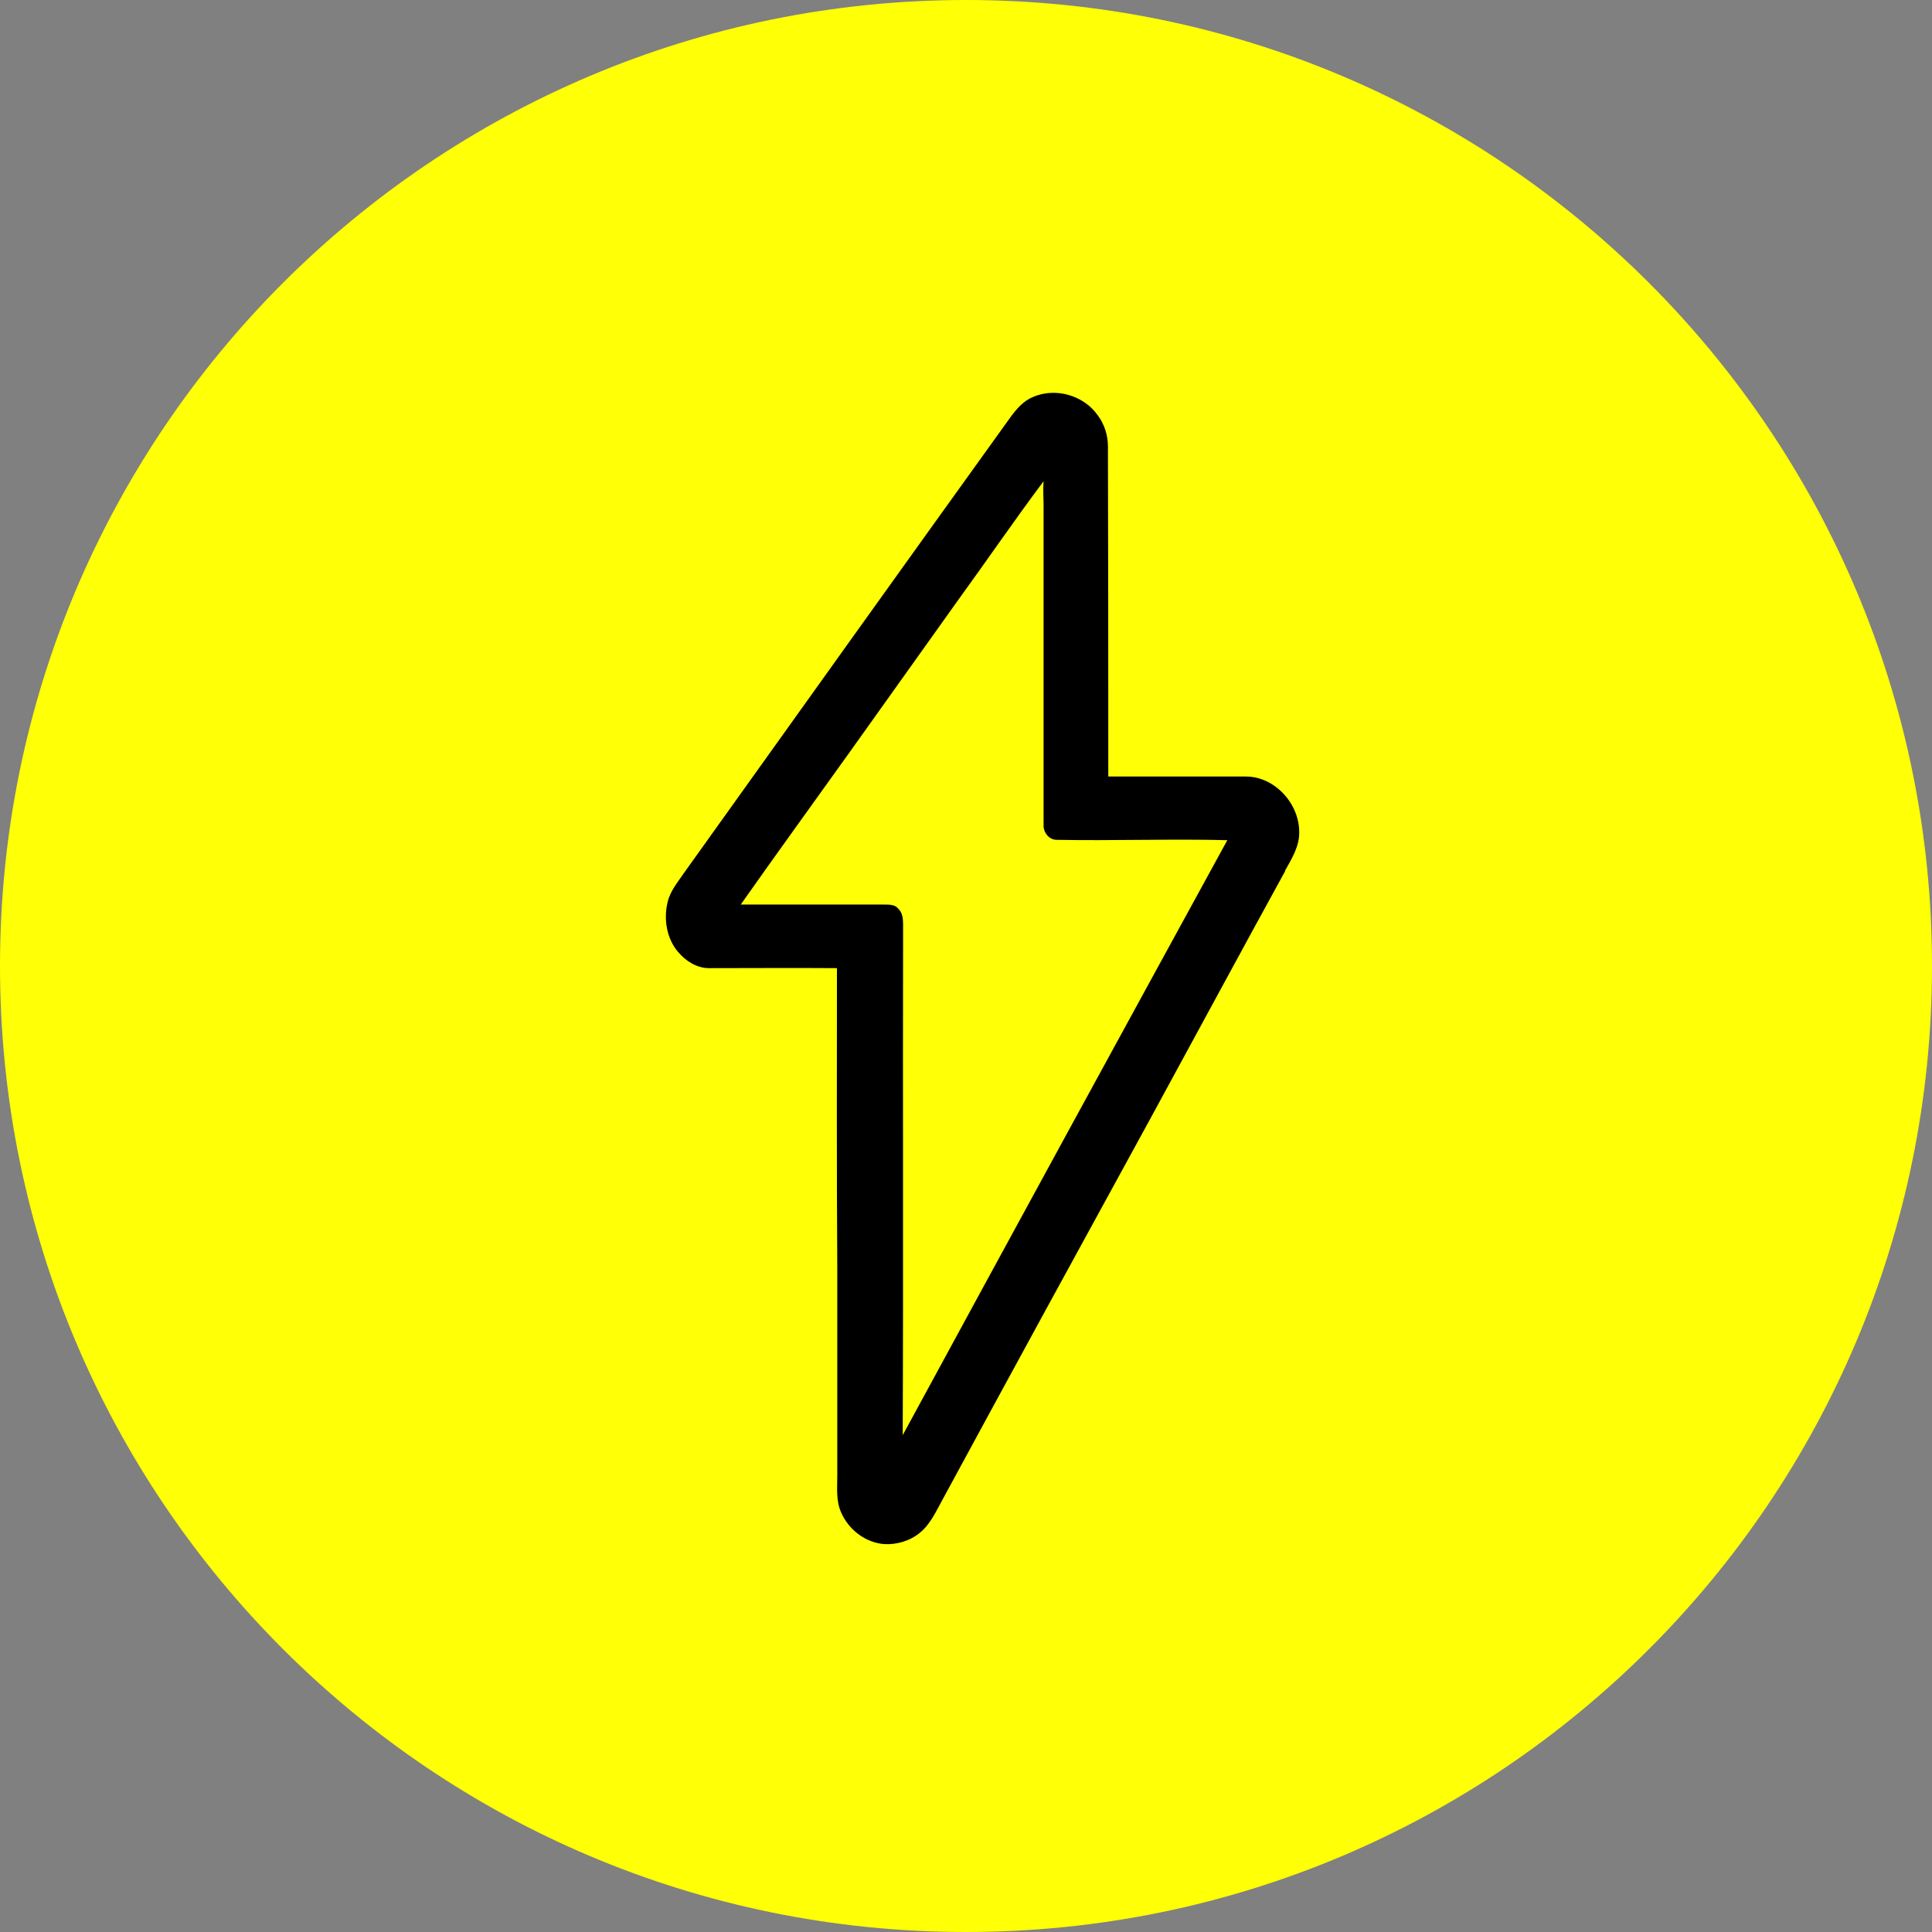 <svg width="45" height="45" viewBox="0 0 45 45" fill="none" xmlns="http://www.w3.org/2000/svg">
<rect x="0" y="0" width="45" height="45" fill="#808080" stroke="none"/>
<g clip-path="url(#clip0_400_370)">
<path d="M22.5 45C34.926 45 45 34.926 45 22.5C45 10.074 34.926 0 22.5 0C10.074 0 0 10.074 0 22.5C0 34.926 10.074 45 22.5 45Z" fill="#FFFF05"/>
<path d="M29.928 20.285C30.086 20.002 30.27 19.711 30.261 19.378C30.261 18.712 29.687 18.087 29.02 18.087C27.954 18.087 26.88 18.087 25.814 18.087C25.814 15.522 25.814 12.958 25.806 10.401C25.806 10.135 25.723 9.877 25.565 9.668C25.24 9.21 24.59 9.019 24.066 9.244C23.841 9.335 23.683 9.518 23.541 9.71C21.001 13.241 18.478 16.771 15.947 20.311C15.797 20.535 15.605 20.752 15.547 21.027C15.455 21.418 15.53 21.868 15.797 22.176C15.972 22.384 16.23 22.55 16.513 22.55C17.504 22.55 18.503 22.542 19.494 22.55C19.494 24.882 19.486 27.222 19.502 29.554C19.502 31.161 19.502 32.768 19.502 34.367C19.502 34.658 19.469 34.958 19.594 35.233C19.769 35.632 20.16 35.932 20.593 35.965C20.885 35.982 21.193 35.891 21.418 35.707C21.659 35.516 21.792 35.224 21.942 34.95C23.549 31.985 25.165 29.029 26.789 26.064C27.838 24.141 28.879 22.209 29.936 20.285H29.928ZM21.026 33.434C21.043 29.462 21.026 25.498 21.035 21.526C21.035 21.393 21.018 21.251 20.918 21.16C20.818 21.043 20.652 21.077 20.518 21.068C19.427 21.068 18.337 21.068 17.254 21.068C18.087 19.886 18.936 18.712 19.777 17.538C20.627 16.347 21.476 15.156 22.325 13.965C22.991 13.049 23.633 12.108 24.307 11.209C24.291 11.4 24.307 11.6 24.307 11.792C24.307 14.273 24.307 16.755 24.307 19.236C24.307 19.395 24.432 19.553 24.599 19.561C25.931 19.586 27.255 19.536 28.587 19.569C26.056 24.191 23.533 28.812 21.018 33.442L21.026 33.434Z" fill="black"/>
</g>
<defs>
<clipPath id="clip0_400_370">
<rect width="45" height="45" fill="white"/>
</clipPath>
</defs>
</svg>
